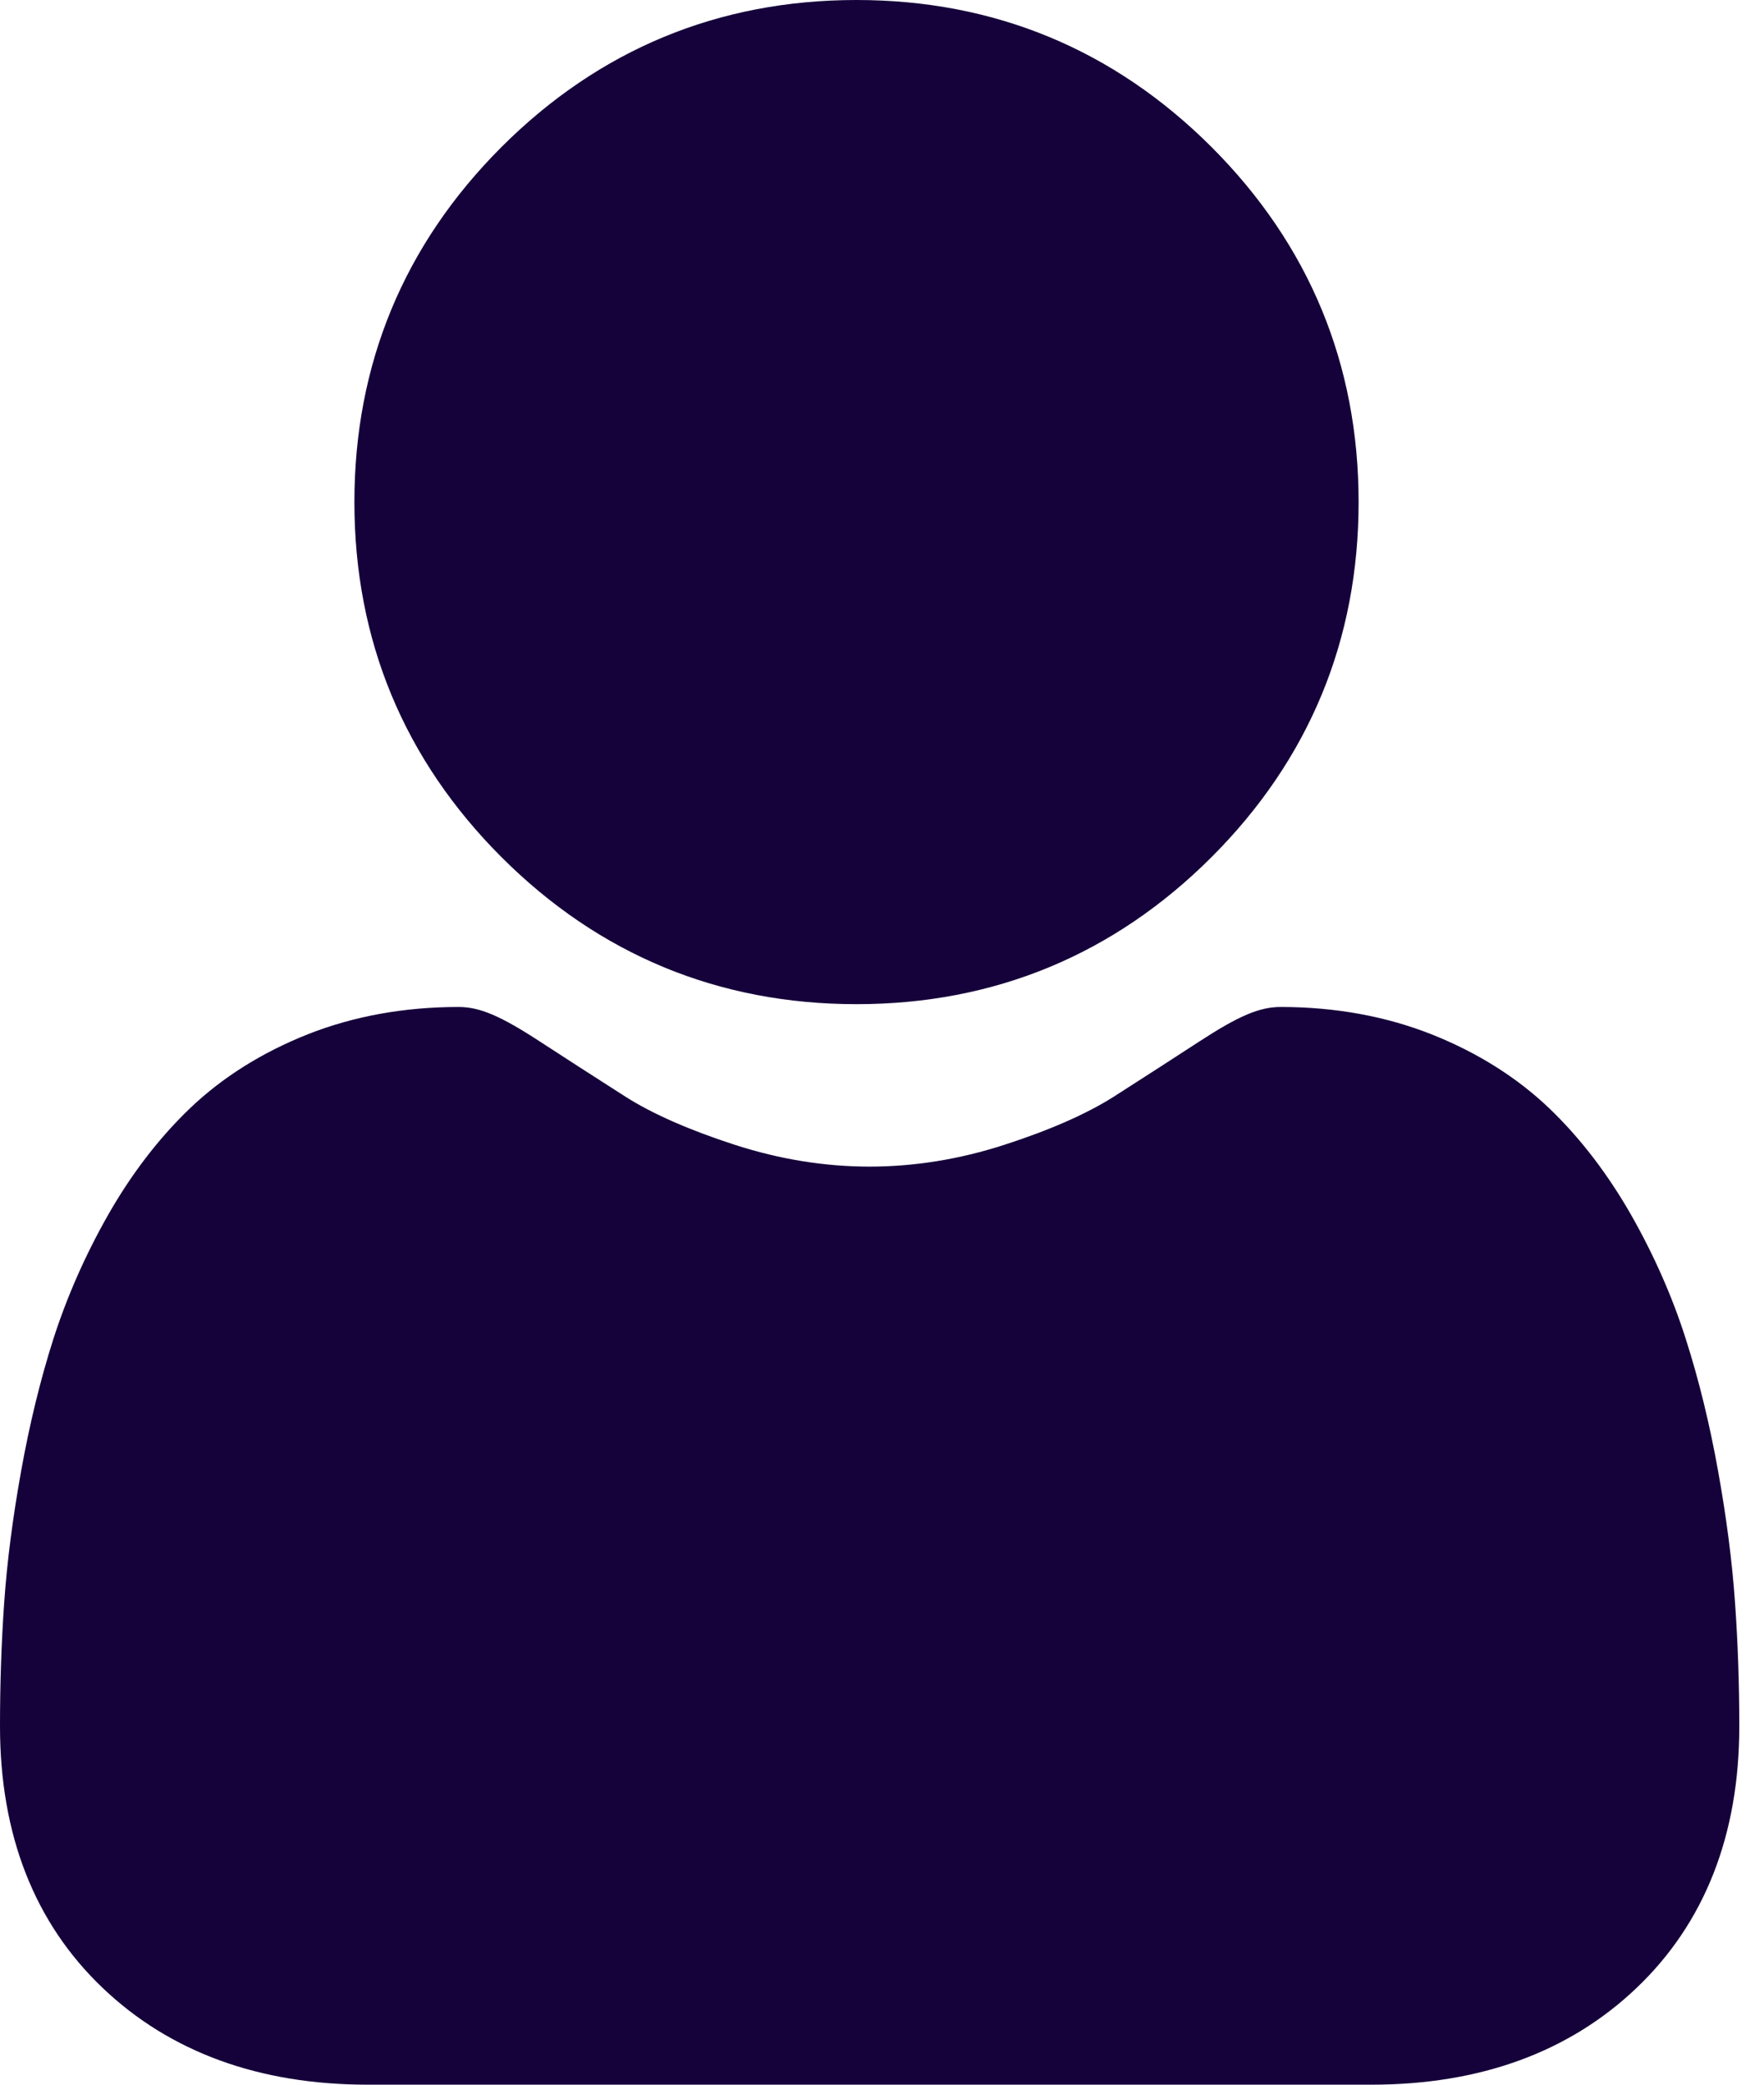 <svg width="22" height="26" viewBox="0 0 22 26" fill="none" xmlns="http://www.w3.org/2000/svg">
<path d="M10.682 12.524C12.402 12.524 13.892 11.907 15.11 10.69C16.327 9.472 16.944 7.983 16.944 6.262C16.944 4.542 16.327 3.052 15.11 1.834C13.892 0.617 12.402 0 10.682 0C8.961 0 7.472 0.617 6.254 1.834C5.037 3.052 4.42 4.542 4.42 6.262C4.42 7.983 5.037 9.472 6.254 10.69C7.472 11.907 8.962 12.524 10.682 12.524Z" fill="#15023A"/>
<path d="M21.639 19.993C21.604 19.486 21.533 18.933 21.428 18.35C21.323 17.762 21.187 17.206 21.024 16.698C20.857 16.173 20.628 15.655 20.346 15.158C20.052 14.642 19.708 14.193 19.322 13.823C18.918 13.437 18.423 13.126 17.851 12.899C17.281 12.674 16.649 12.559 15.973 12.559C15.708 12.559 15.451 12.668 14.955 12.991C14.65 13.19 14.293 13.42 13.895 13.675C13.554 13.892 13.093 14.095 12.523 14.279C11.967 14.459 11.402 14.55 10.845 14.55C10.288 14.55 9.724 14.459 9.167 14.279C8.598 14.095 8.136 13.892 7.796 13.675C7.402 13.423 7.045 13.193 6.735 12.991C6.24 12.668 5.983 12.559 5.718 12.559C5.042 12.559 4.41 12.674 3.84 12.899C3.268 13.126 2.774 13.436 2.369 13.823C1.983 14.193 1.638 14.642 1.345 15.158C1.063 15.655 0.835 16.173 0.666 16.698C0.504 17.206 0.368 17.762 0.263 18.35C0.158 18.933 0.087 19.485 0.052 19.993C0.017 20.491 0 21.007 0 21.529C0 22.886 0.431 23.985 1.282 24.795C2.122 25.595 3.234 26 4.586 26H17.105C18.457 26 19.569 25.595 20.409 24.795C21.26 23.985 21.692 22.886 21.692 21.529C21.692 21.005 21.674 20.488 21.639 19.993Z" fill="#15023A"/>
</svg>
